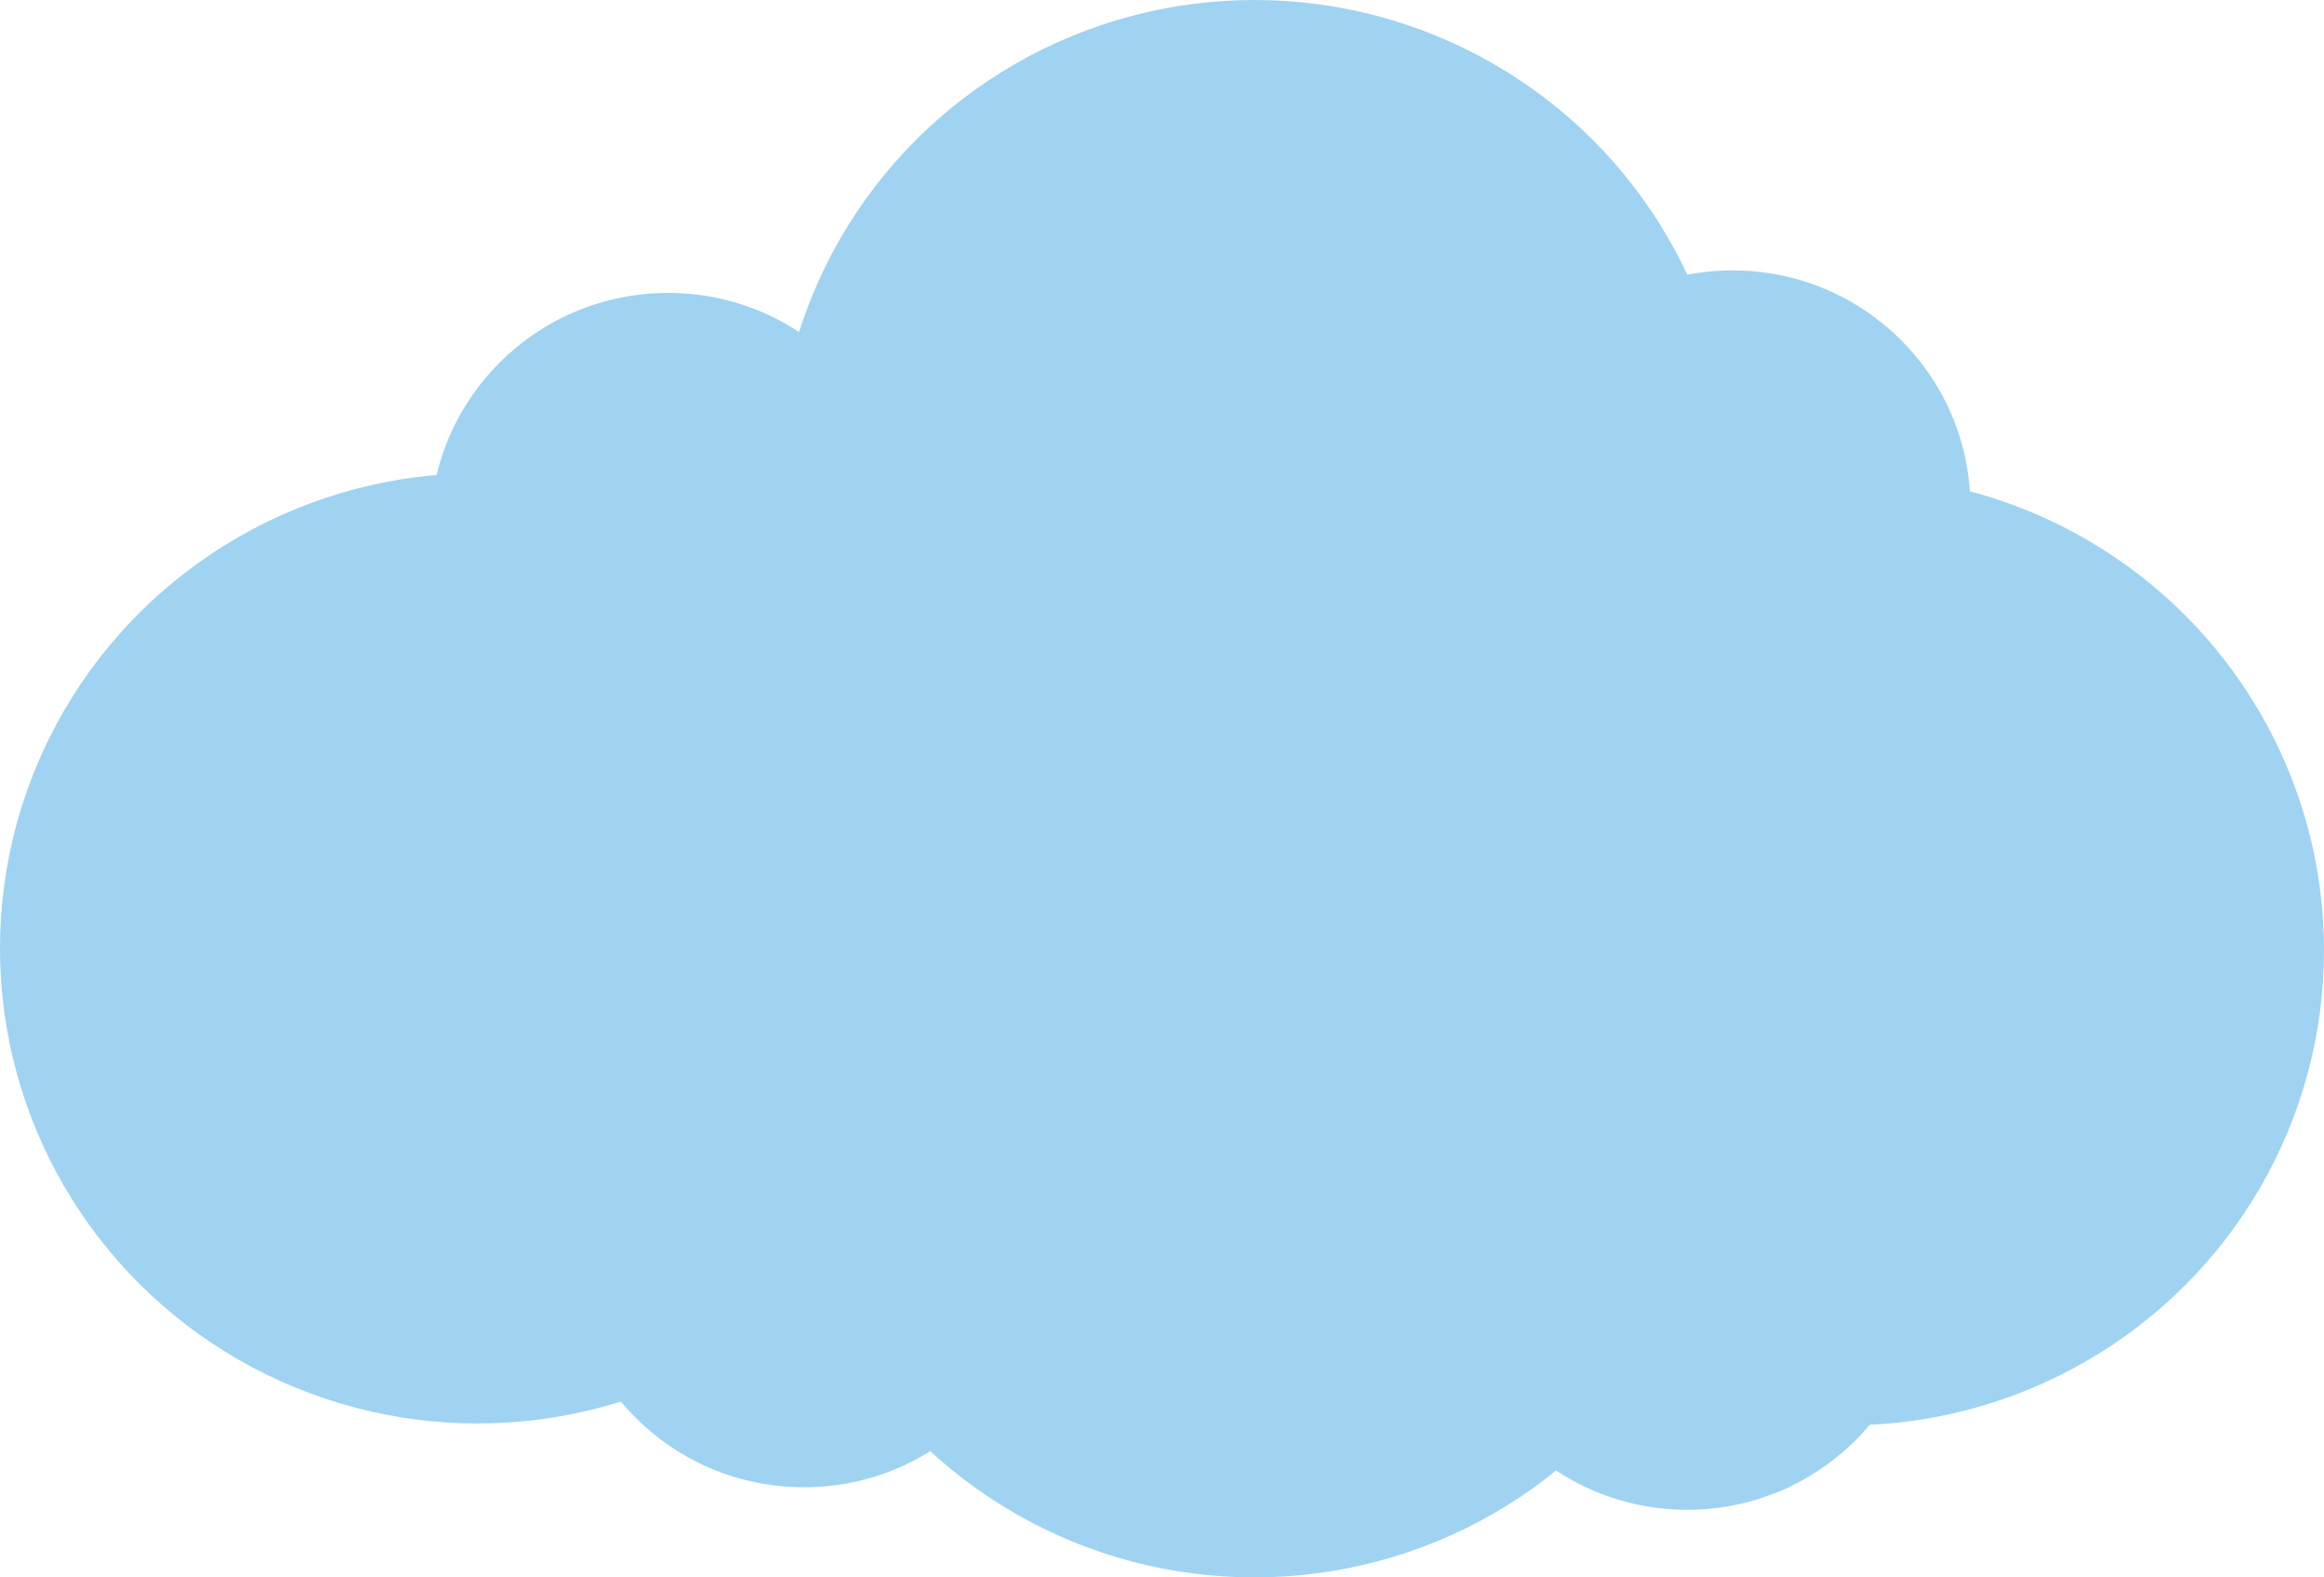<svg width="56" height="38" viewBox="0 0 56 38" fill="none" xmlns="http://www.w3.org/2000/svg">
<ellipse cx="11.506" cy="22.846" rx="11.506" ry="11.446" fill="#9FD3F1"/>
<ellipse cx="30.226" cy="11.446" rx="11.506" ry="11.446" fill="#9FD3F1"/>
<ellipse cx="30.226" cy="26.554" rx="11.506" ry="11.446" fill="#9FD3F1"/>
<ellipse cx="44.494" cy="22.892" rx="11.506" ry="11.446" fill="#9FD3F1"/>
<ellipse cx="16.099" cy="12.757" rx="5.73" ry="5.7" fill="#9FD3F1"/>
<ellipse cx="19.373" cy="30.129" rx="5.73" ry="5.7" fill="#9FD3F1"/>
<ellipse rx="5.73" ry="5.7" transform="matrix(-1 0 0 1 41.748 12.214)" fill="#9FD3F1"/>
<ellipse rx="5.73" ry="5.7" transform="matrix(-1 0 0 1 40.657 30.671)" fill="#9FD3F1"/>
</svg>
